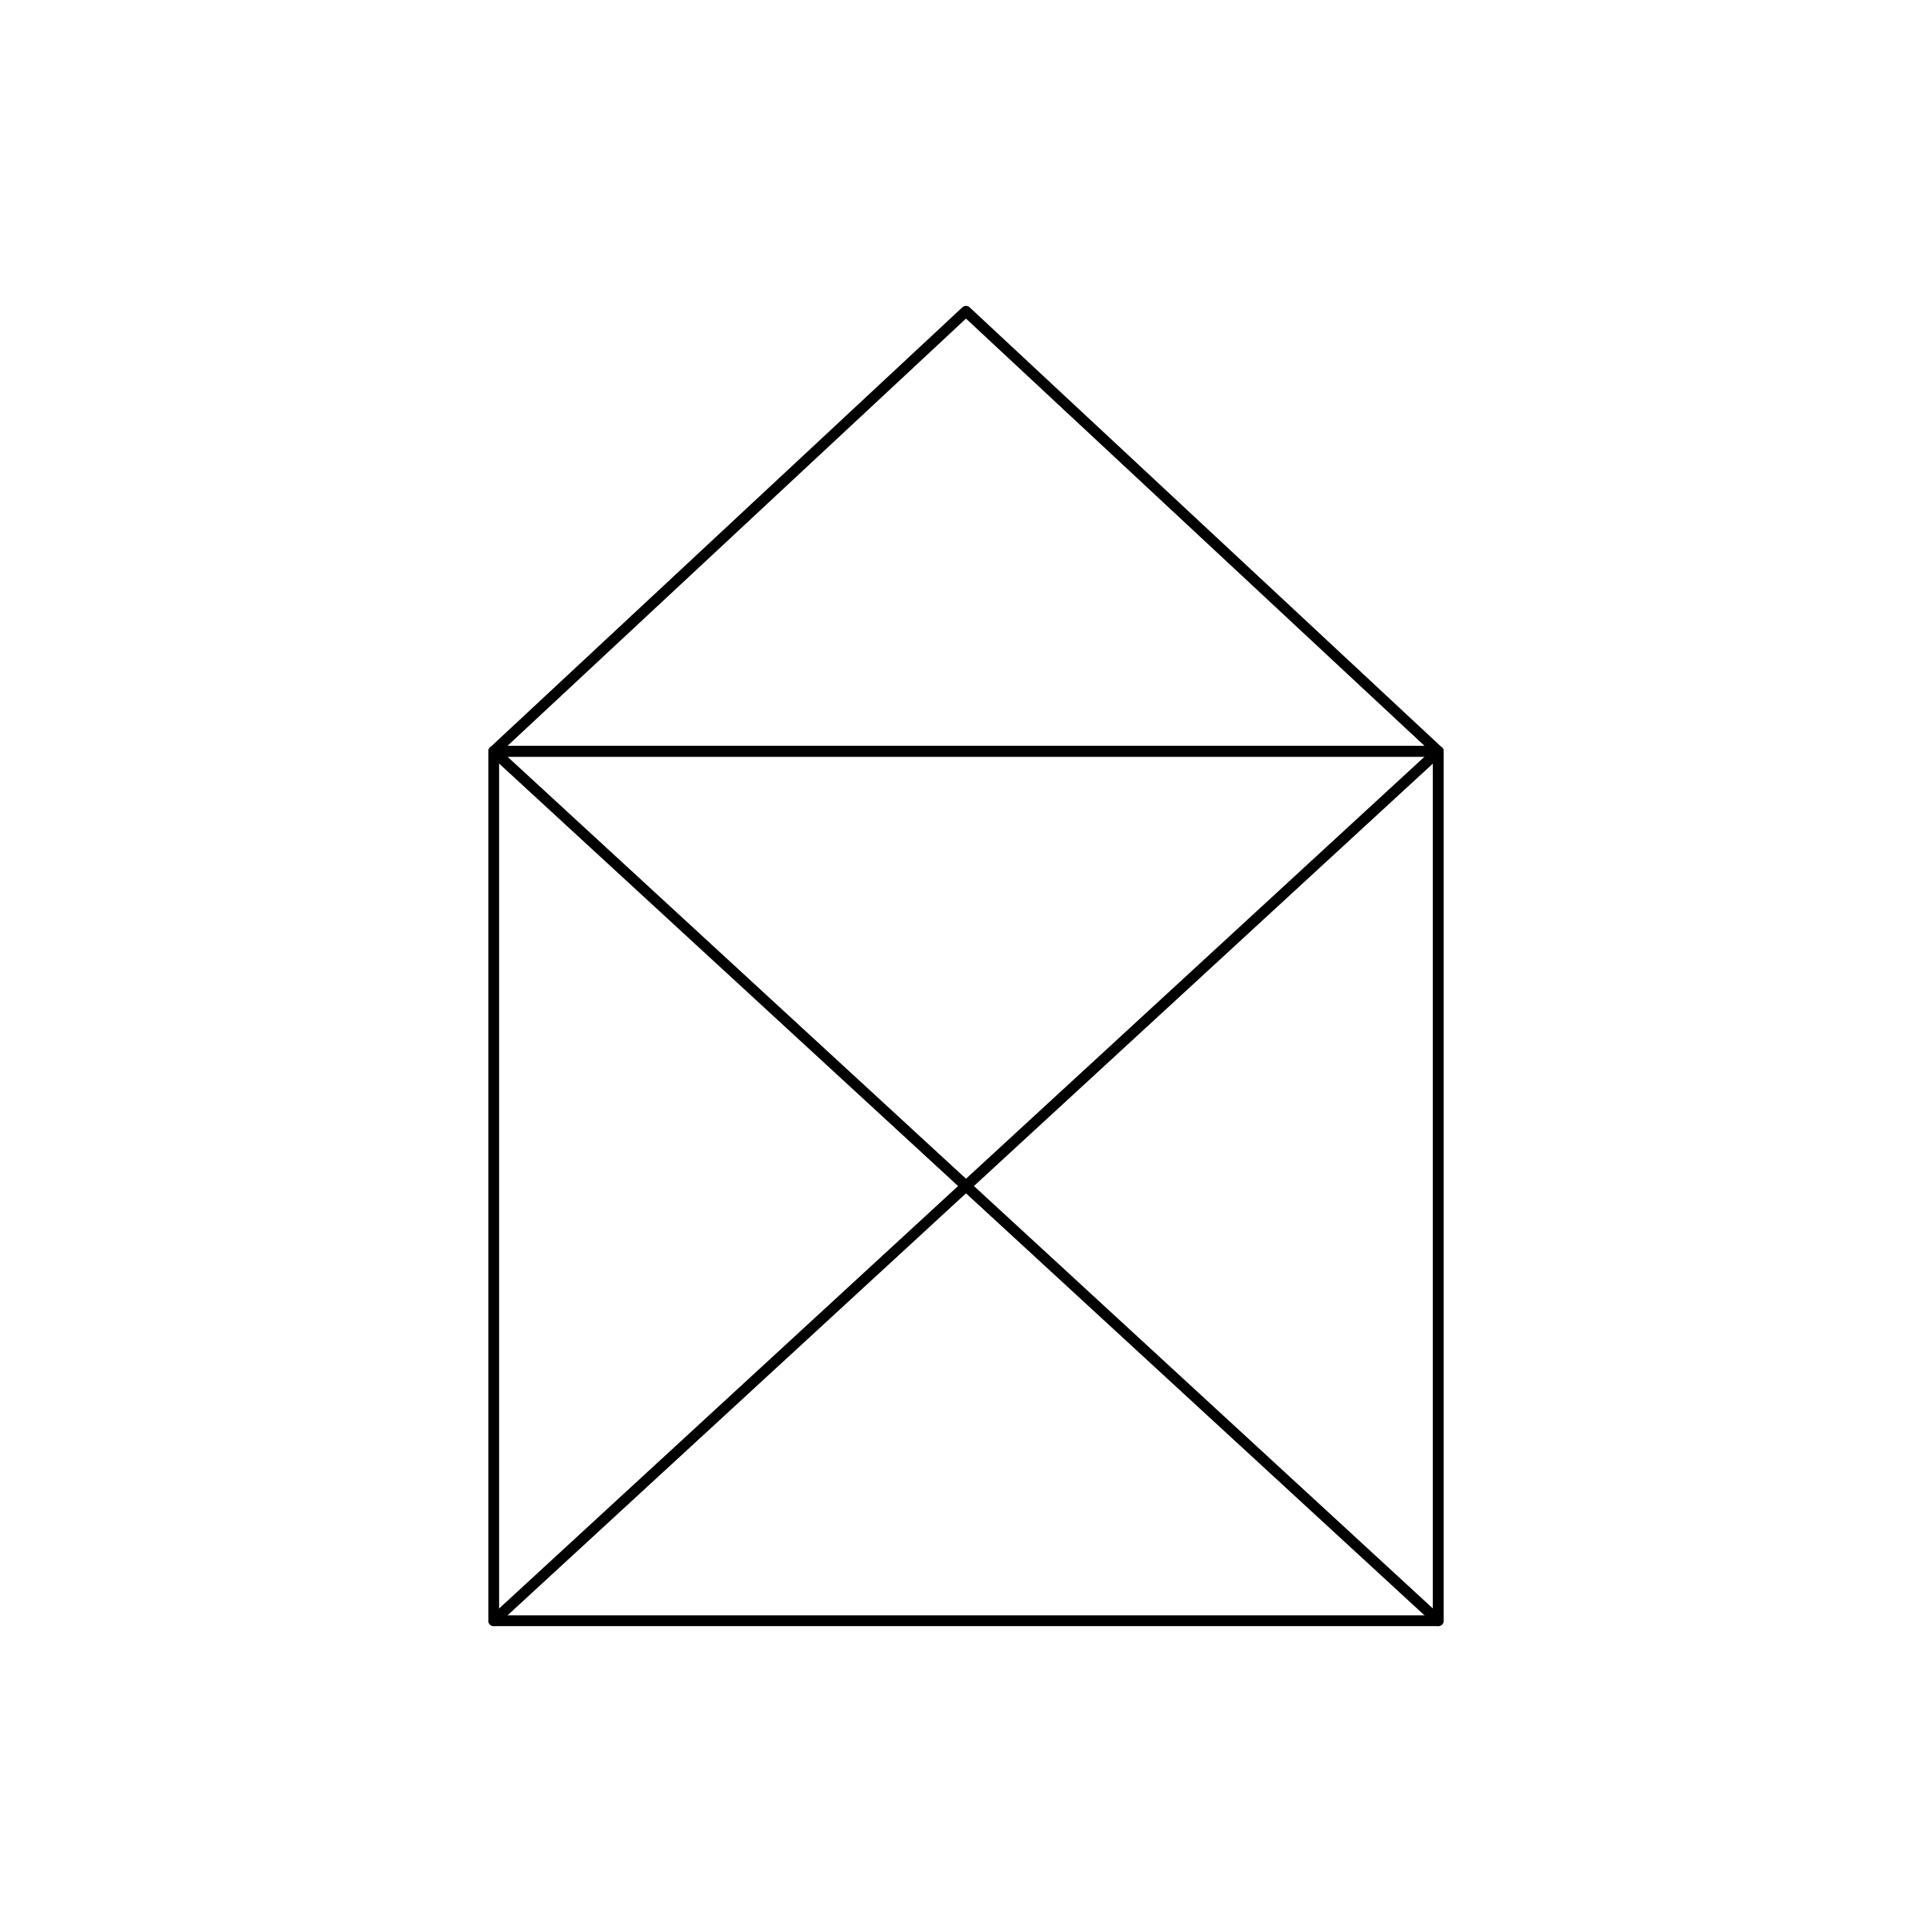 <?xml version="1.0" encoding="UTF-8" standalone="no"?><!DOCTYPE svg PUBLIC "-//W3C//DTD SVG 1.1//EN" "http://www.w3.org/Graphics/SVG/1.1/DTD/svg11.dtd"><svg width="100%" height="100%" viewBox="0 0 180 180" version="1.1" xmlns="http://www.w3.org/2000/svg" xmlns:xlink="http://www.w3.org/1999/xlink" xml:space="preserve" xmlns:serif="http://www.serif.com/" style="fill-rule:evenodd;clip-rule:evenodd;stroke-linecap:round;stroke-linejoin:round;stroke-miterlimit:1.5;"><rect x="46" y="70" width="88" height="81" style="fill:none;stroke:#000;stroke-width:1px;"/><path d="M90,29l44,41l-88,0l44,-41Z" style="fill:none;stroke:#000;stroke-width:1px;"/><path d="M46,70l88,81l0,-81l-88,81" style="fill:none;stroke:#000;stroke-width:1px;"/></svg>